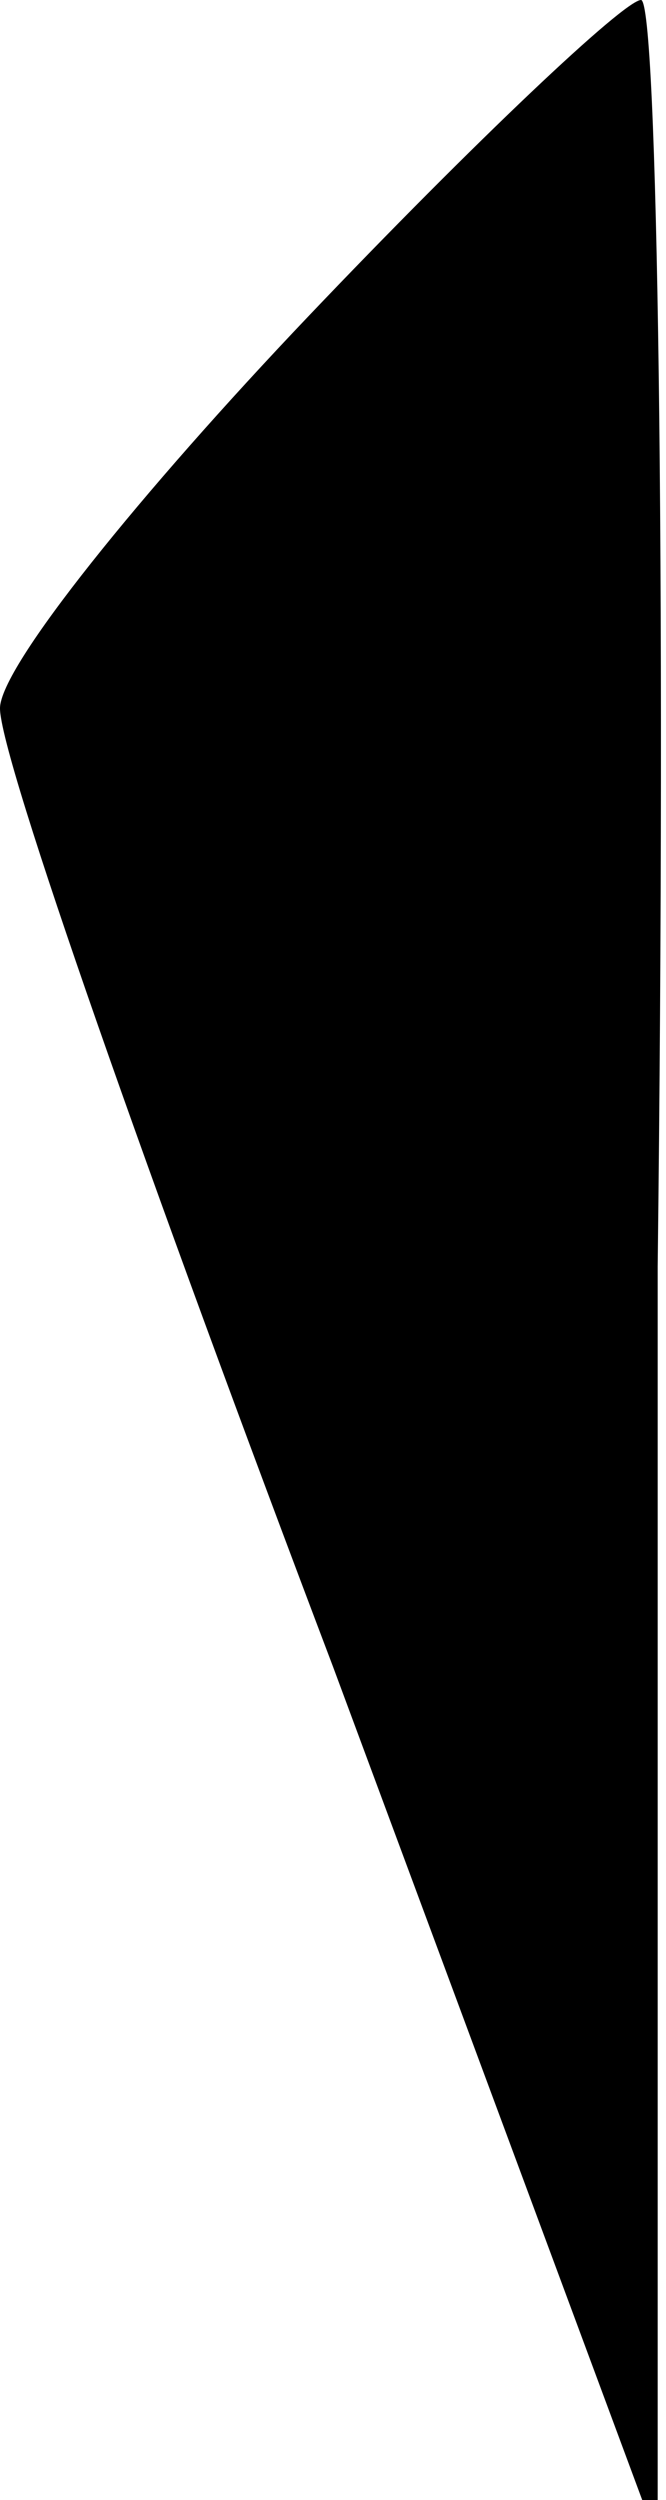 <?xml version="1.0" standalone="no"?>
<!DOCTYPE svg PUBLIC "-//W3C//DTD SVG 20010904//EN"
 "http://www.w3.org/TR/2001/REC-SVG-20010904/DTD/svg10.dtd">
<svg version="1.0" xmlns="http://www.w3.org/2000/svg"
 width="8pt" height="30pt" viewBox="0 0 8 30"
 preserveAspectRatio="xMidYMid meet">
<g transform="translate(0,30) scale(0.1,-0.1)"
fill="#000000" stroke="none">
<path fill="#000000" stroke="none" d="M37 262 c-20 -21 -37 -42 -37 -47 0 -6
18 -57 40 -115 l39 -105 0 153 c1 83 0 152 -2 152 -2 0 -20 -17 -40 -38z"/>
</g>
</svg>
